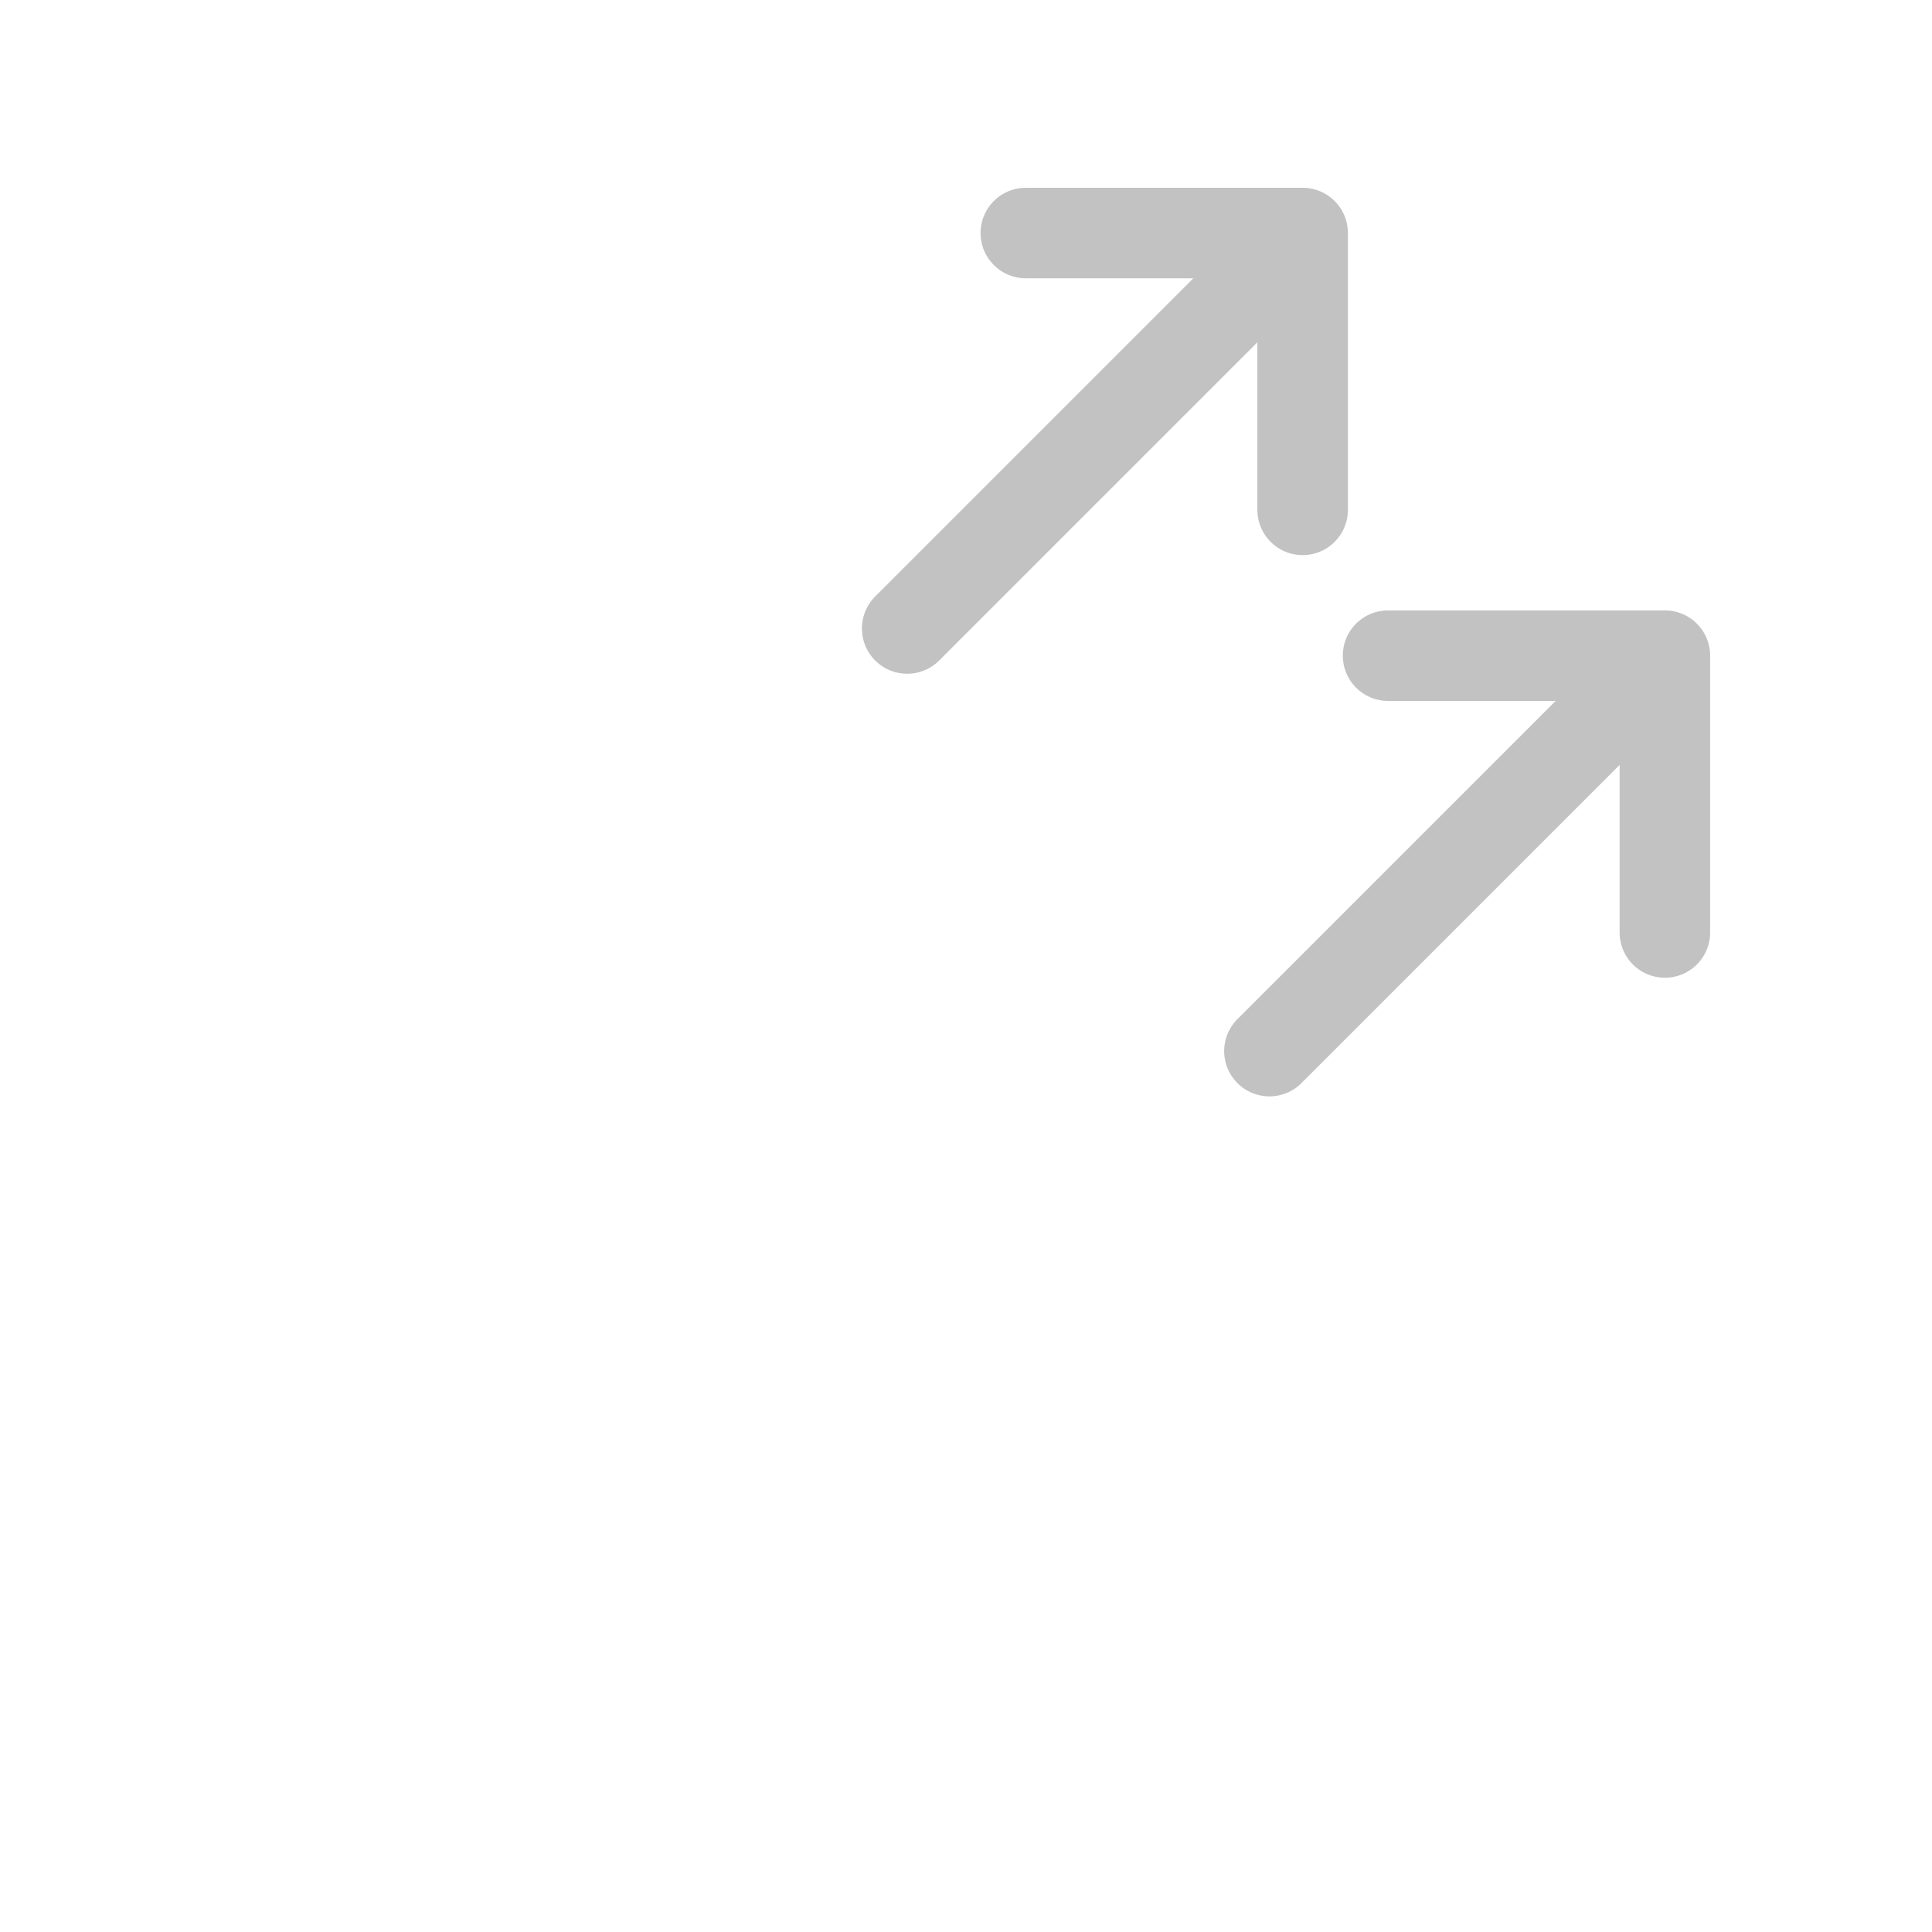 <?xml version="1.0" encoding="UTF-8" standalone="no"?>
<svg
   xmlns:dc="http://purl.org/dc/elements/1.1/"
   xmlns:cc="http://creativecommons.org/ns#"
   xmlns:rdf="http://www.w3.org/1999/02/22-rdf-syntax-ns#"
   xmlns:svg="http://www.w3.org/2000/svg"
   xmlns="http://www.w3.org/2000/svg"
   xmlns:sodipodi="http://sodipodi.sourceforge.net/DTD/sodipodi-0.dtd"
   xmlns:inkscape="http://www.inkscape.org/namespaces/inkscape"
   width="128.0px"
   height="128.0px"
   viewBox="0 0 128.0 128.0"
   version="1.1"
   id="SVGRoot"
   sodipodi:docname="id-621.svg"
   inkscape:version="1.0.2-2 (e86c870879, 2021-01-15)">
  <defs
     id="defs5427" />
  <sodipodi:namedview
     id="base"
     pagecolor="#ffffff"
     bordercolor="#666666"
     borderopacity="1.0"
     inkscape:pageopacity="0.0"
     inkscape:pageshadow="2"
     inkscape:zoom="3.959798"
     inkscape:cx="74.3729"
     inkscape:cy="68.133568"
     inkscape:document-units="px"
     inkscape:current-layer="layer1"
     inkscape:document-rotation="0"
     showgrid="true"
     inkscape:window-width="1920"
     inkscape:window-height="1009"
     inkscape:window-x="1912"
     inkscape:window-y="-8"
     inkscape:window-maximized="1">
    <inkscape:grid
       type="xygrid"
       id="grid5997" />
  </sodipodi:namedview>
  <g
     inkscape:label="Layer 1"
     inkscape:groupmode="layer"
     id="layer1">
    <g
       id="g6085"
       transform="matrix(0.655,0,0,0.655,13.363,43.439)"
       style="stroke-width:9.156;stroke-miterlimit:4;stroke-dasharray:none">
      <circle
         style="fill:none;stroke:#c2c2c2;stroke-width:9.156;stroke-linecap:round;stroke-linejoin:round;stroke-miterlimit:4;stroke-dasharray:none"
         id="path1995"
         sodipodi:type="arc"
         sodipodi:cx="84.002724"
         sodipodi:cy="68.442314"
         sodipodi:rx="36"
         sodipodi:ry="36"
         sodipodi:start="0"
         sodipodi:end="6.2708982"
         sodipodi:open="true"
         sodipodi:arc-type="arc"
         d="M 120.003,68.442 A 36,36 0 0 1 84.113,104.442 36,36 0 0 1 48.003,68.663 36,36 0 0 1 83.671,32.444 36,36 0 0 1 120,68" />
      <path
         style="fill:none;stroke:#c2c2c2;stroke-width:9.156;stroke-linecap:round;stroke-linejoin:bevel;stroke-miterlimit:4;stroke-dasharray:none;stroke-opacity:1"
         d="M 108,40 148,0 h -28"
         id="path1997"
         sodipodi:nodetypes="ccc" />
      <path
         style="fill:none;stroke:#c2c2c2;stroke-width:9.156;stroke-linecap:round;stroke-linejoin:bevel;stroke-miterlimit:4;stroke-dasharray:none;stroke-opacity:1"
         d="M 148,0 V 28"
         id="path1999"
         sodipodi:nodetypes="cc" />
    </g>
    <g
       id="g6085-3"
       transform="matrix(0.655,0,0,0.655,-10.637,15.439)"
       style="stroke-width:9.156;stroke-miterlimit:4;stroke-dasharray:none">
      <circle
         style="fill:none;stroke:#c2c2c2;stroke-width:9.156;stroke-linecap:round;stroke-linejoin:round;stroke-miterlimit:4;stroke-dasharray:none"
         id="path1995-4"
         sodipodi:type="arc"
         sodipodi:cx="84.002724"
         sodipodi:cy="68.442314"
         sodipodi:rx="36"
         sodipodi:ry="36"
         sodipodi:start="0"
         sodipodi:end="6.2708982"
         sodipodi:open="true"
         sodipodi:arc-type="arc"
         d="M 120.003,68.442 A 36,36 0 0 1 84.113,104.442 36,36 0 0 1 48.003,68.663 36,36 0 0 1 83.671,32.444 36,36 0 0 1 120,68" />
      <path
         style="fill:none;stroke:#c2c2c2;stroke-width:9.156;stroke-linecap:round;stroke-linejoin:bevel;stroke-miterlimit:4;stroke-dasharray:none;stroke-opacity:1"
         d="M 108,40 148,0 h -28"
         id="path1997-4"
         sodipodi:nodetypes="ccc" />
      <path
         style="fill:none;stroke:#c2c2c2;stroke-width:9.156;stroke-linecap:round;stroke-linejoin:bevel;stroke-miterlimit:4;stroke-dasharray:none;stroke-opacity:1"
         d="M 148,0 V 28"
         id="path1999-6"
         sodipodi:nodetypes="cc" />
    </g>
  </g>
</svg>
